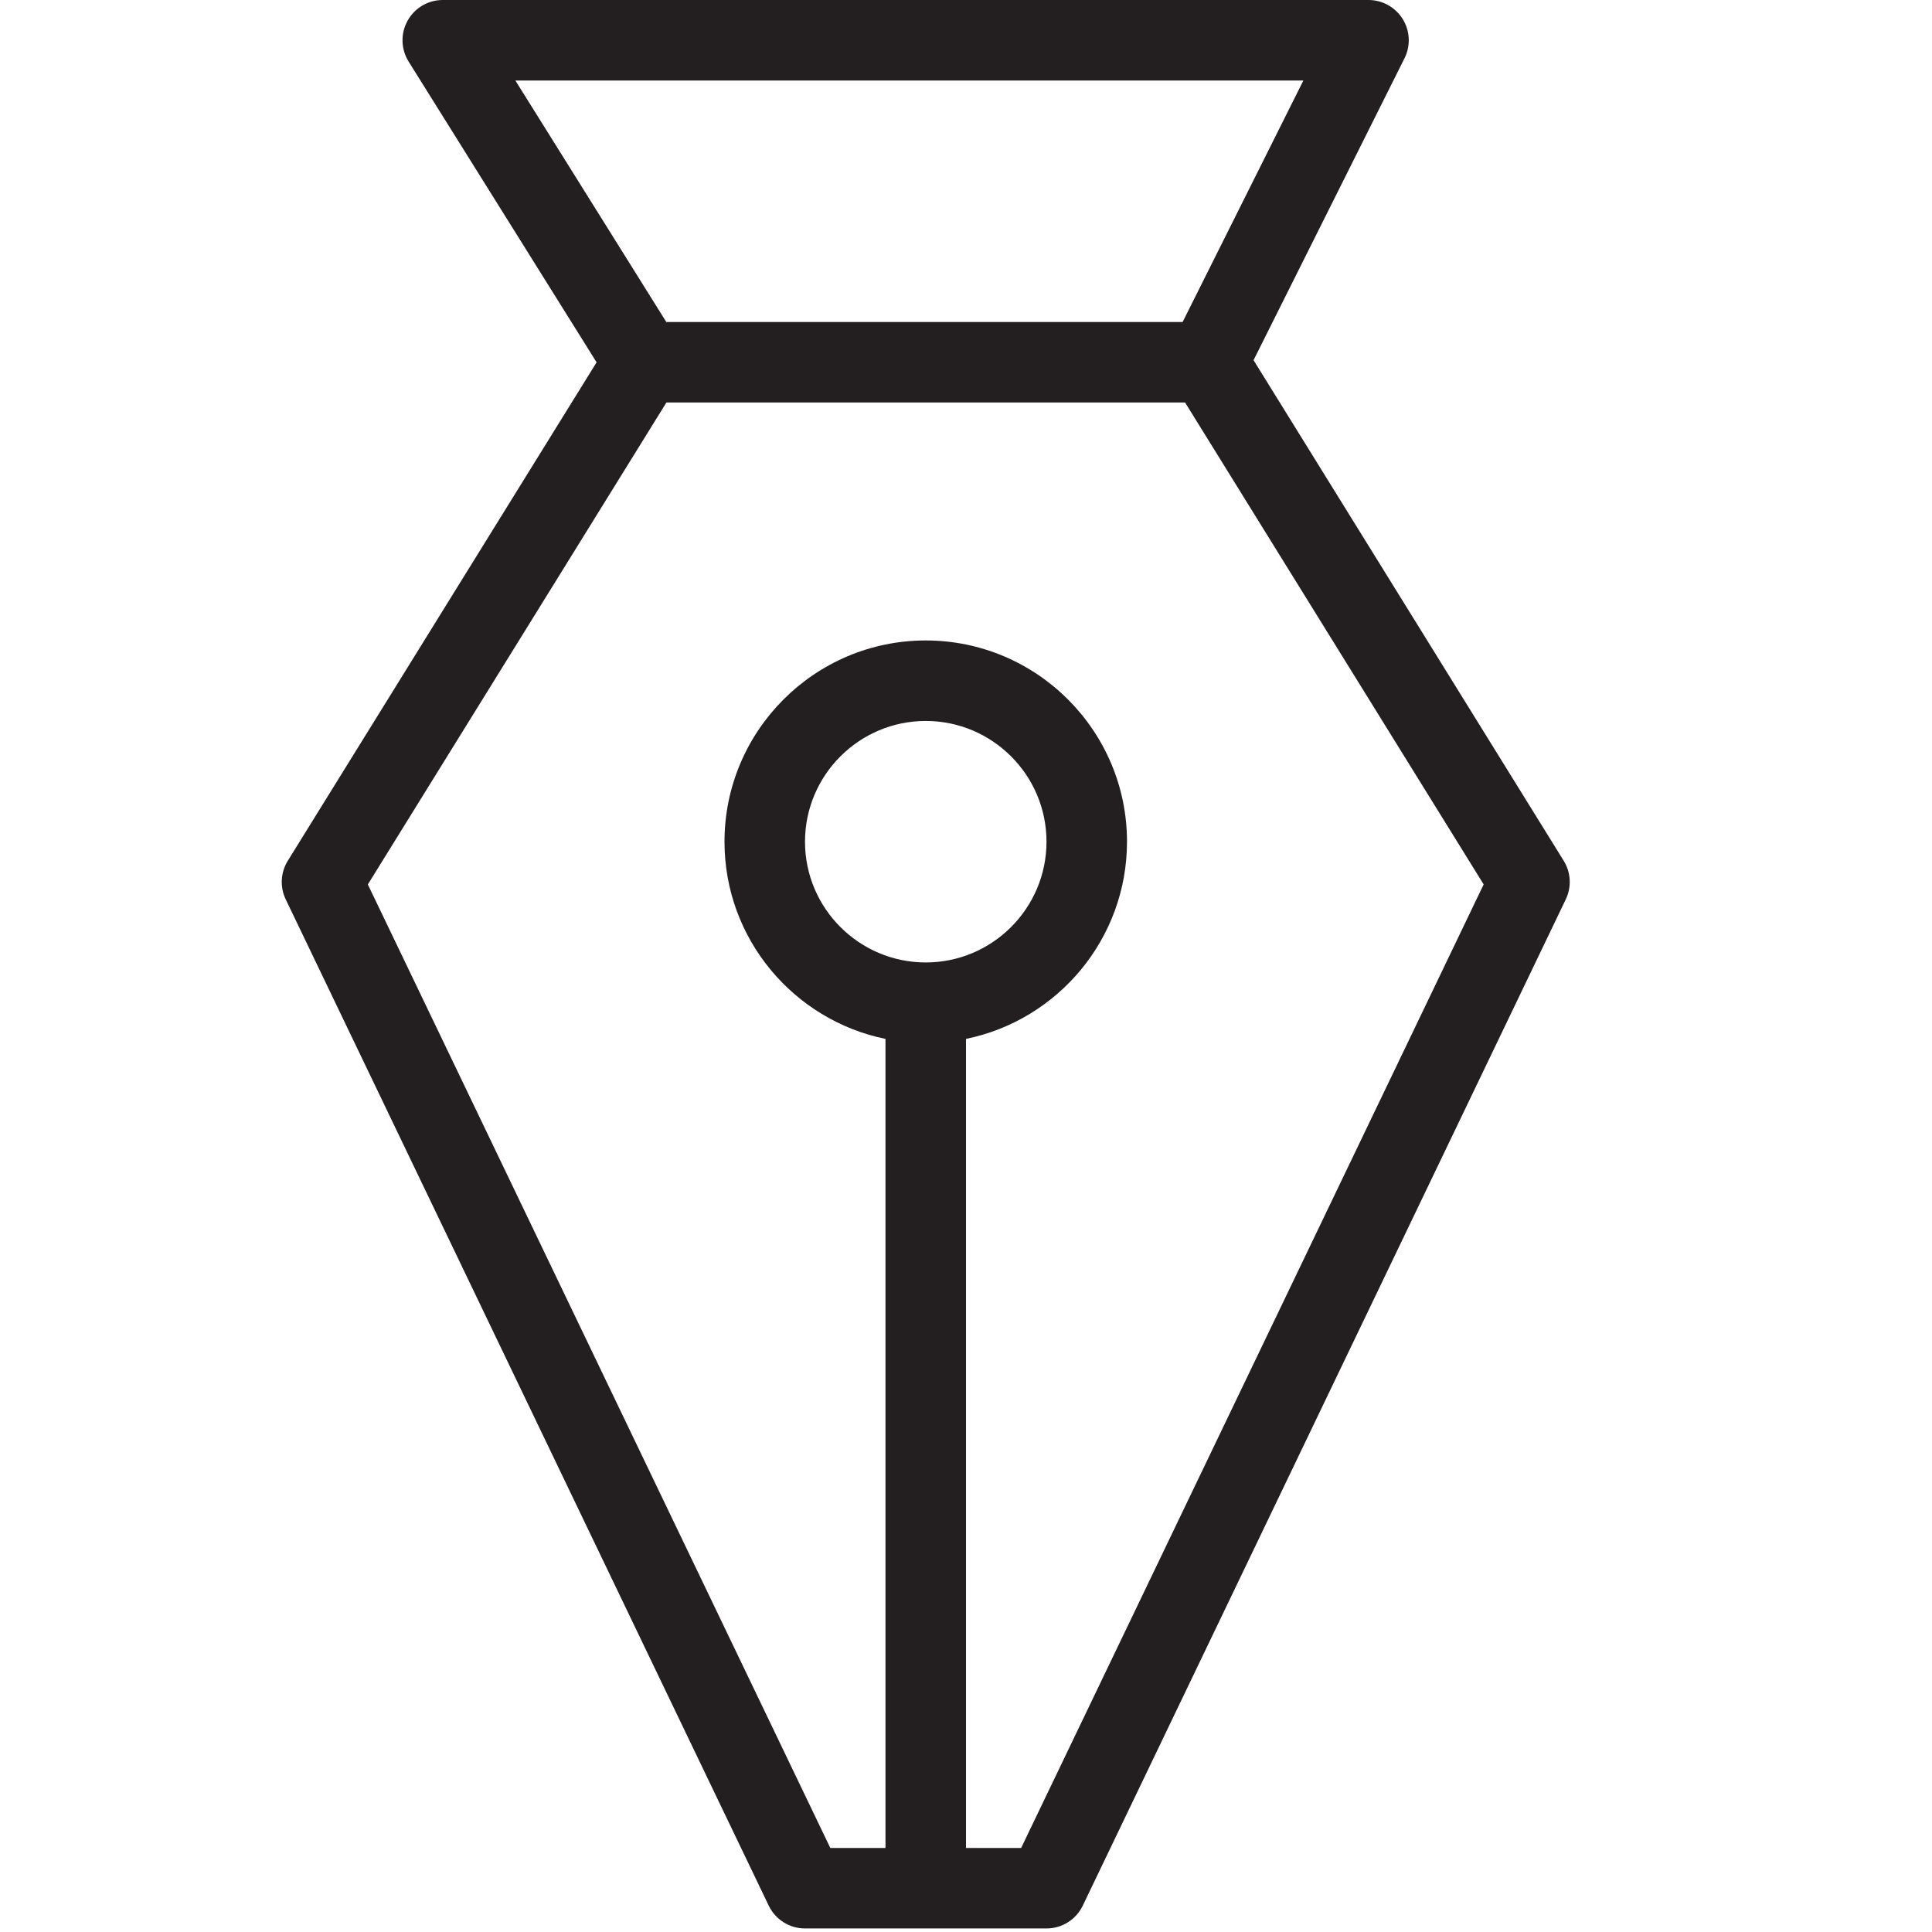 <?xml version="1.0" encoding="utf-8"?>
<!-- Generator: Adobe Illustrator 17.0.0, SVG Export Plug-In . SVG Version: 6.00 Build 0)  -->
<!DOCTYPE svg PUBLIC "-//W3C//DTD SVG 1.1//EN" "http://www.w3.org/Graphics/SVG/1.1/DTD/svg11.dtd">
<svg version="1.1" id="Layer_1" xmlns="http://www.w3.org/2000/svg" xmlns:xlink="http://www.w3.org/1999/xlink" x="0px" y="0px"
	 width="48px" height="48px" viewBox="0 0 48 48" enable-background="new 0 0 48 48" xml:space="preserve">
<path fill="#231F20" d="M38.85,21.386L31.144,8.948l3.751-7.501c0.155-0.31,0.138-0.678-0.044-0.973C34.668,0.18,34.347,0,34,0H11
	c-0.364,0-0.698,0.197-0.874,0.515C9.949,0.833,9.96,1.222,10.152,1.53l4.67,7.472L7.15,21.386c-0.179,0.29-0.199,0.651-0.051,0.959
	l12,25c0.166,0.346,0.516,0.567,0.901,0.567h6c0.385,0,0.735-0.221,0.901-0.567l12-25C39.049,22.038,39.03,21.676,38.85,21.386z
	 M32.382,2l-3,6H16.554l-3.75-6H32.382z M23,23.912c-1.654,0-3-1.346-3-3s1.346-3,3-3s3,1.346,3,3S24.654,23.912,23,23.912z
	 M25.37,45.912H24V25.811c2.279-0.465,4-2.484,4-4.899c0-2.757-2.243-5-5-5s-5,2.243-5,5c0,2.415,1.721,4.434,4,4.899v20.101h-1.371
	L9.139,21.974L16.557,10h12.886l7.418,11.973L25.37,45.912z"/>
</svg>
